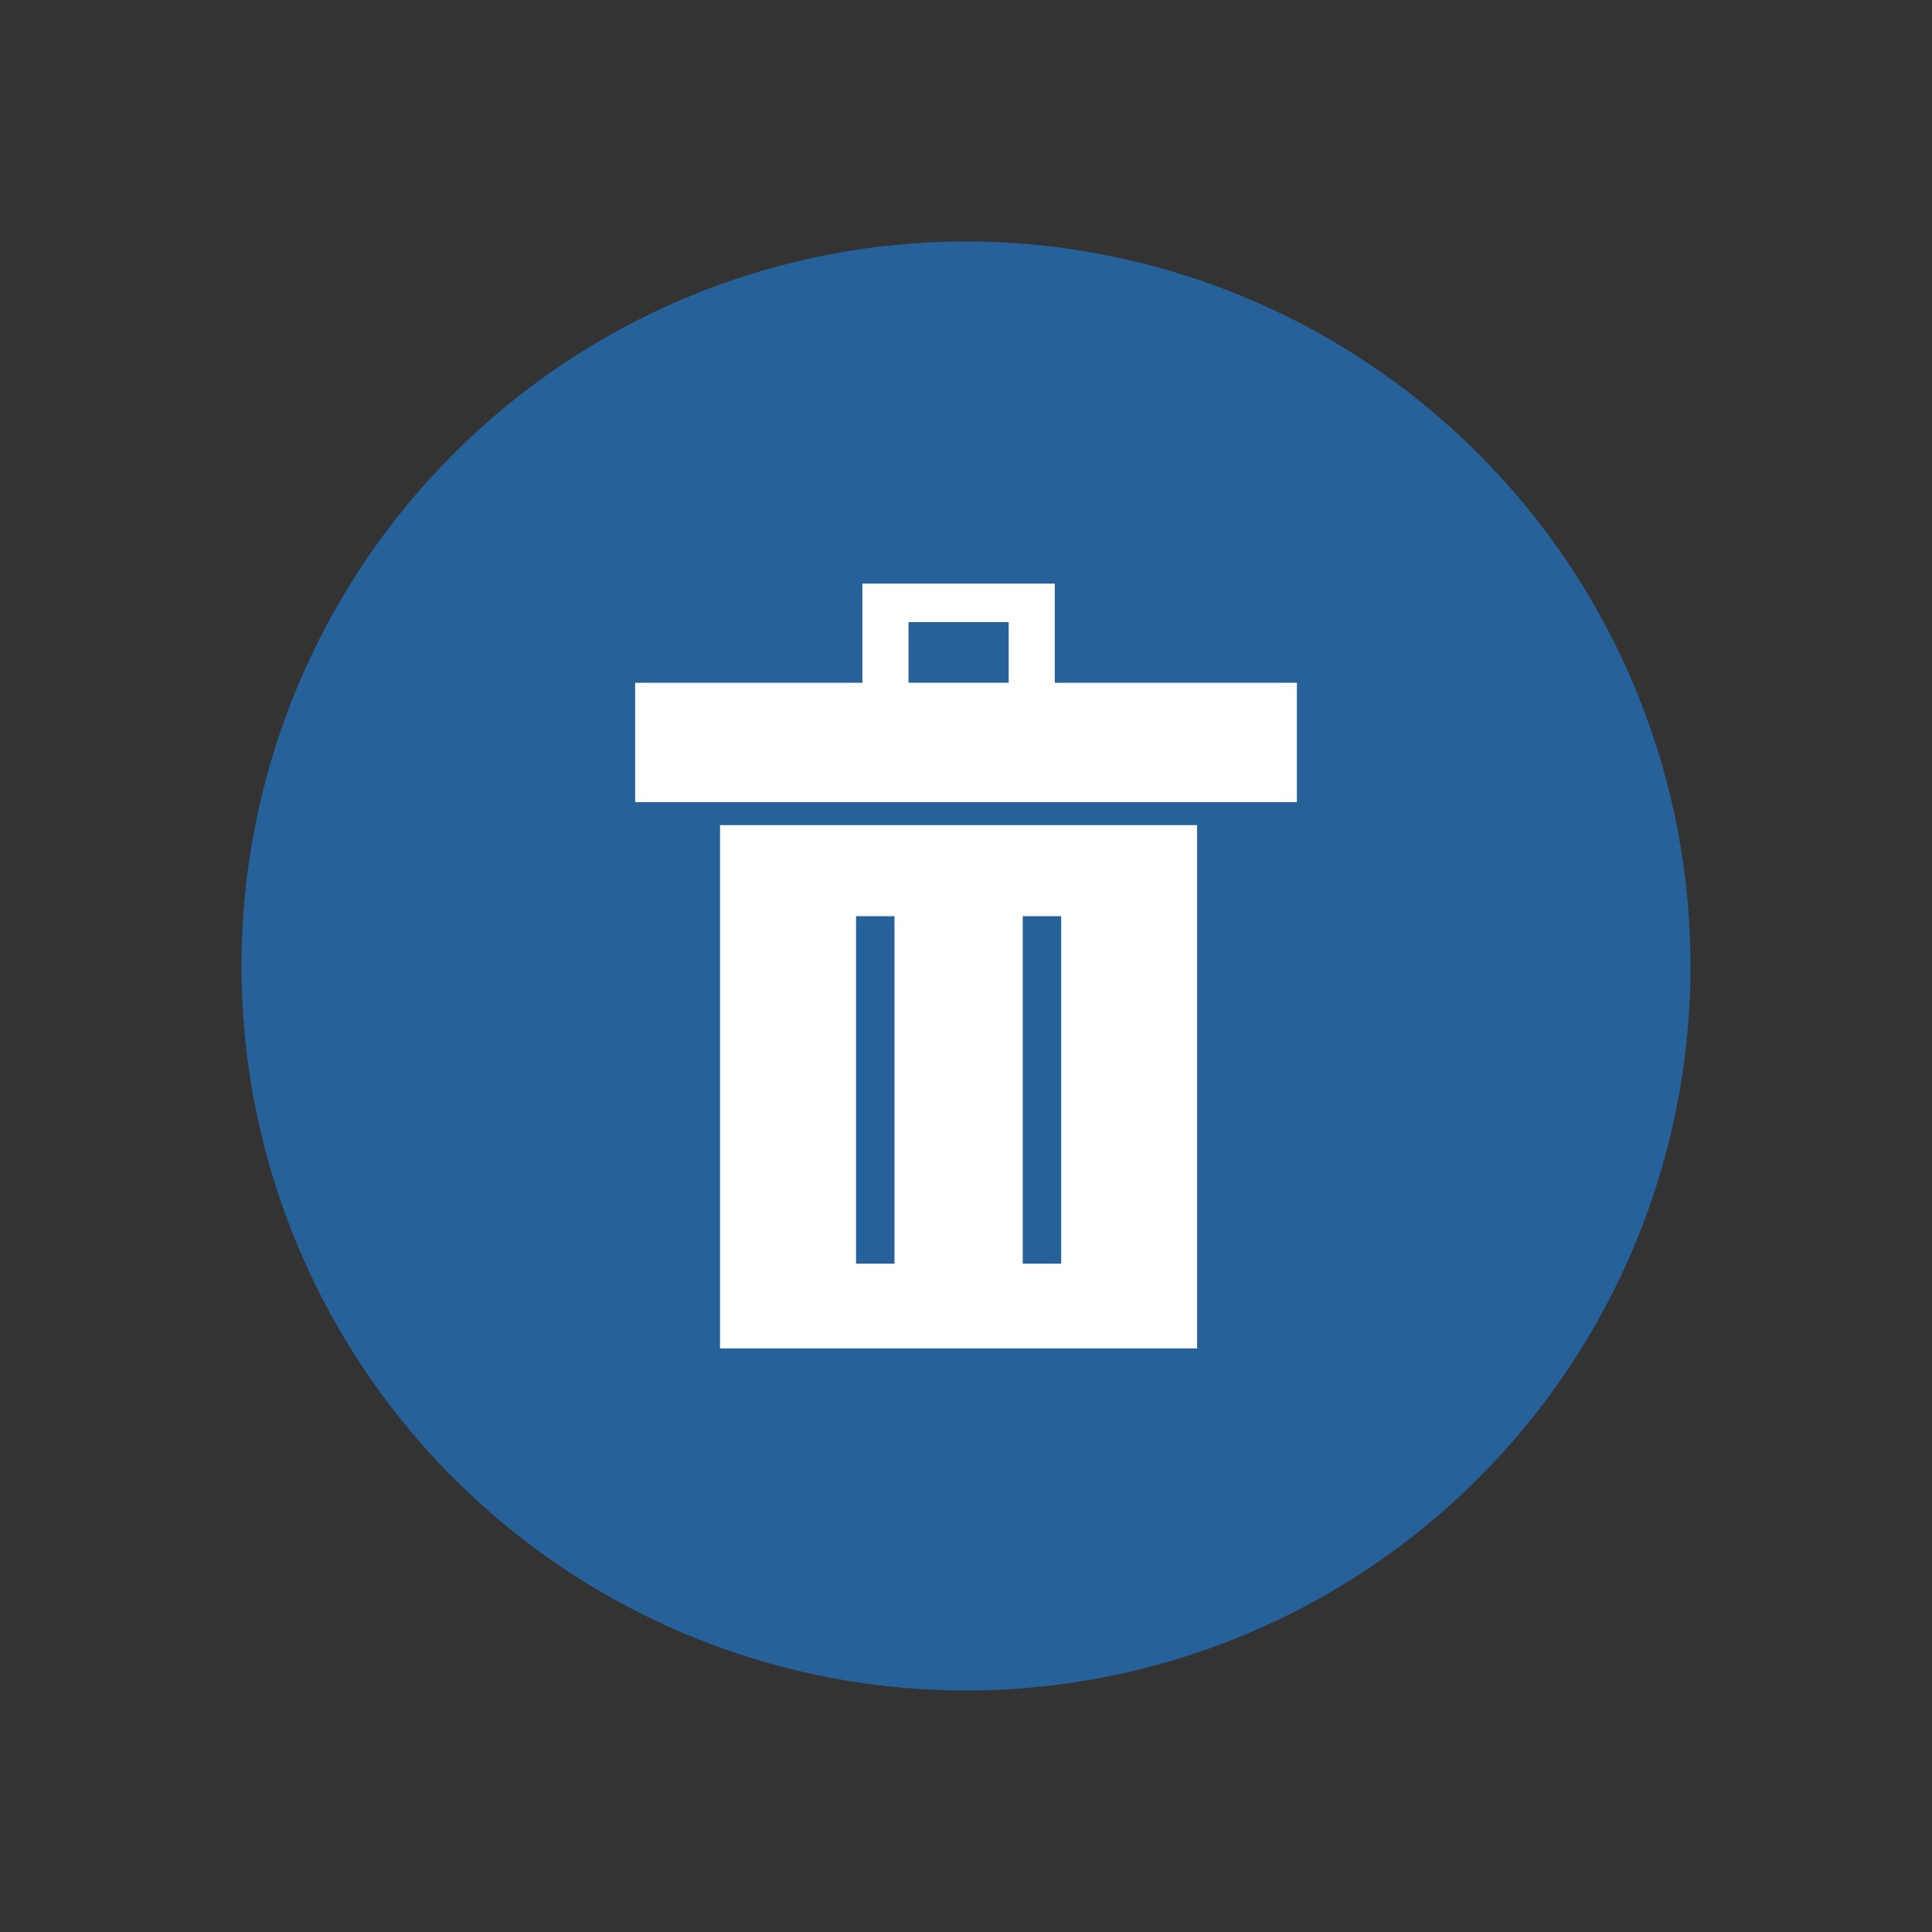 <?xml version="1.0" standalone="no"?><!DOCTYPE svg PUBLIC "-//W3C//DTD SVG 1.1//EN" "http://www.w3.org/Graphics/SVG/1.1/DTD/svg11.dtd"><svg t="1576736831434" class="icon" viewBox="0 0 1024 1024" version="1.1" xmlns="http://www.w3.org/2000/svg" p-id="3173" xmlns:xlink="http://www.w3.org/1999/xlink" width="128" height="128"><rect x="0" y="0" width="1024" height="1024" fill="#333333" stroke="none"/><defs><style type="text/css"></style></defs><path d="M512 512m-384 0a384 384 0 1 0 768 0 384 384 0 1 0-768 0Z" fill="#266299" p-id="3174"></path><path d="M381.63 437.35v277.32h252.86V437.35H381.63z m92.47 232.43h-20.38V485.6h20.38v184.18z m88.35 0h-20.38V485.6h20.38v184.18z m0 0M666.95 361.9h-107.9v-52.57H457.08v52.57H336.63v63.25h350.75V361.9h-20.43z m-185.41 0v-32.18h53.08v32.14h-53.08v0.04z m0 0" fill="#FFFFFF" p-id="3175"></path></svg>